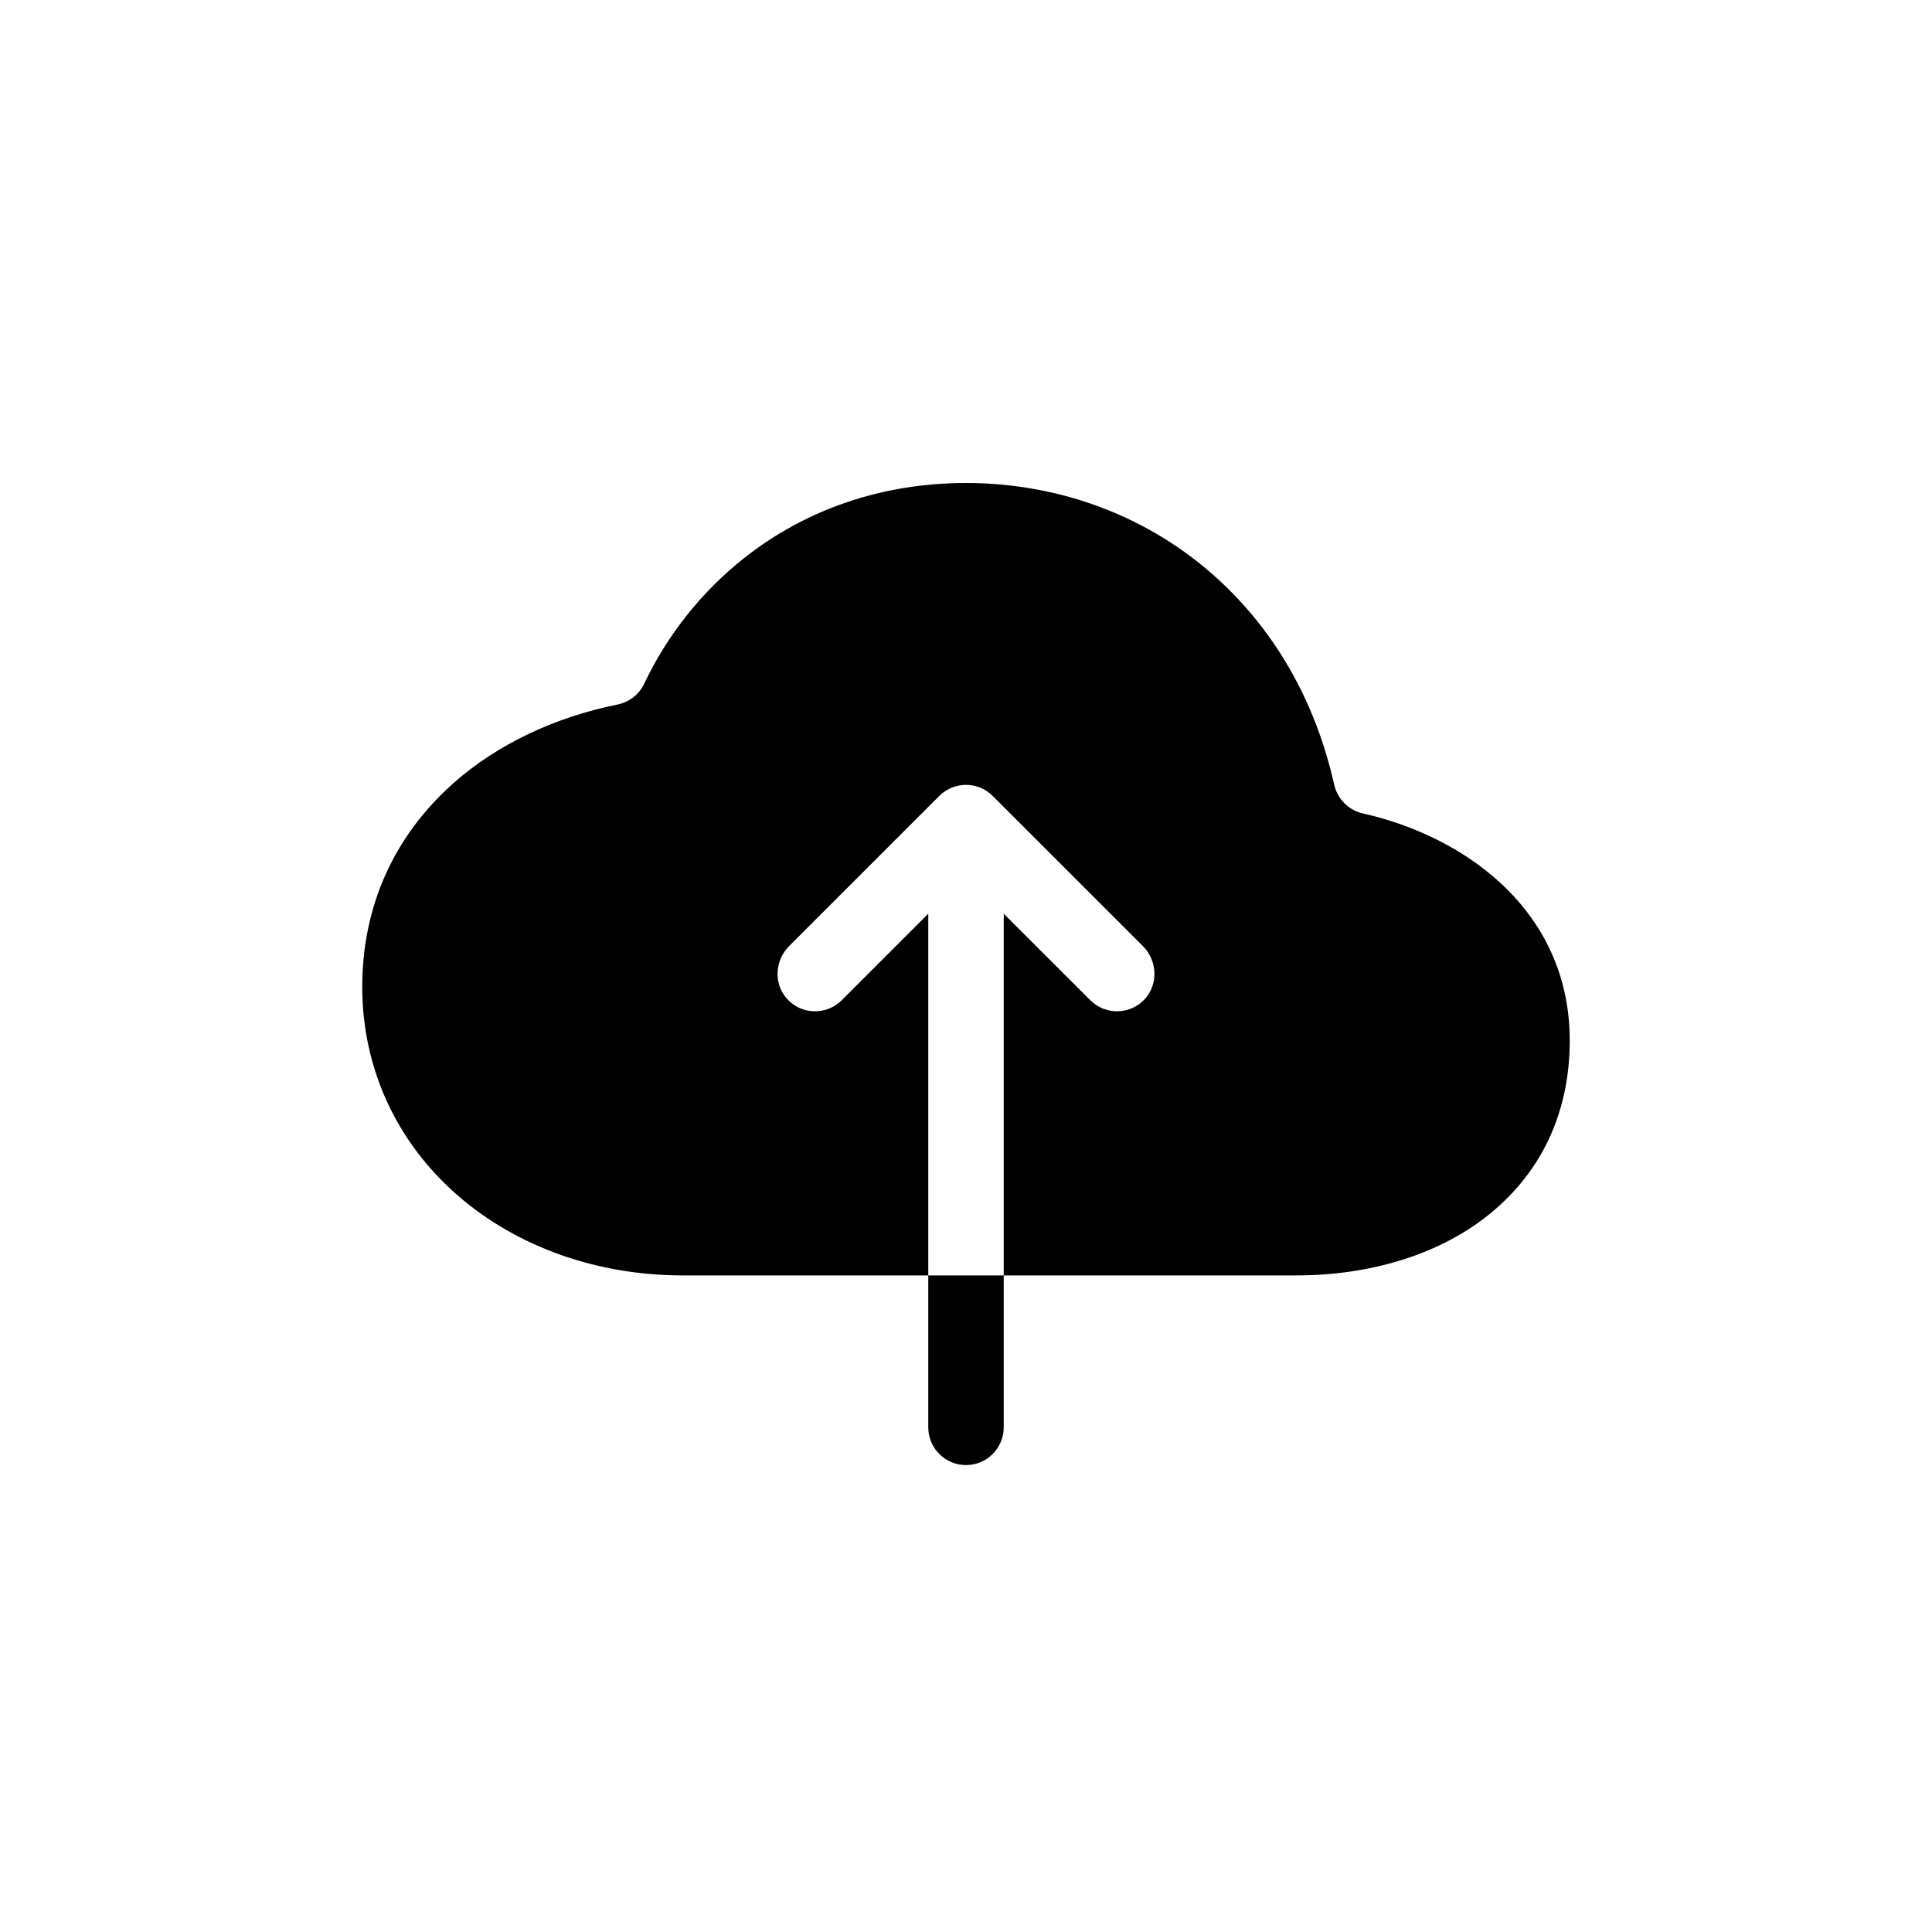 <svg width="32" height="32" viewBox="0 0 32 32" xmlns="http://www.w3.org/2000/svg">
<path fill-rule="evenodd" clip-rule="evenodd" d="M22.574 13.473C23.284 13.633 23.956 13.931 24.502 14.336C25.482 15.062 26 16.065 26 17.234C26 18.439 25.52 19.45 24.611 20.157C23.809 20.781 22.693 21.125 21.469 21.125H16.625V15.134L18.059 16.567C18.117 16.625 18.186 16.672 18.262 16.703C18.339 16.734 18.42 16.75 18.502 16.75C18.585 16.75 18.666 16.733 18.742 16.702C18.818 16.67 18.887 16.623 18.945 16.565C19.189 16.318 19.175 15.916 18.93 15.67L16.442 13.183C16.325 13.066 16.166 13 16 13C15.834 13 15.675 13.066 15.558 13.183L13.07 15.671C12.832 15.909 12.81 16.297 13.037 16.545C13.094 16.608 13.163 16.658 13.24 16.694C13.317 16.729 13.4 16.748 13.485 16.75C13.569 16.752 13.653 16.737 13.732 16.706C13.811 16.674 13.882 16.627 13.942 16.567L15.375 15.134V21.125H11.312C9.896 21.125 8.575 20.658 7.593 19.811C6.566 18.922 6 17.692 6 16.344C6 15.01 6.526 13.841 7.52 12.963C8.241 12.328 9.184 11.88 10.229 11.669C10.325 11.649 10.414 11.608 10.491 11.548C10.568 11.488 10.629 11.411 10.671 11.322C11.054 10.516 11.616 9.808 12.314 9.252C13.344 8.433 14.619 8 16 8C17.571 8 19.053 8.565 20.173 9.592C21.137 10.474 21.793 11.638 22.098 12.995C22.124 13.112 22.183 13.219 22.267 13.303C22.351 13.388 22.458 13.447 22.574 13.473ZM15.375 21.125V23.641C15.375 23.807 15.441 23.966 15.558 24.083C15.675 24.201 15.834 24.266 16 24.266C16.166 24.266 16.325 24.201 16.442 24.083C16.559 23.966 16.625 23.807 16.625 23.641V21.125H15.375Z"/>
</svg>
